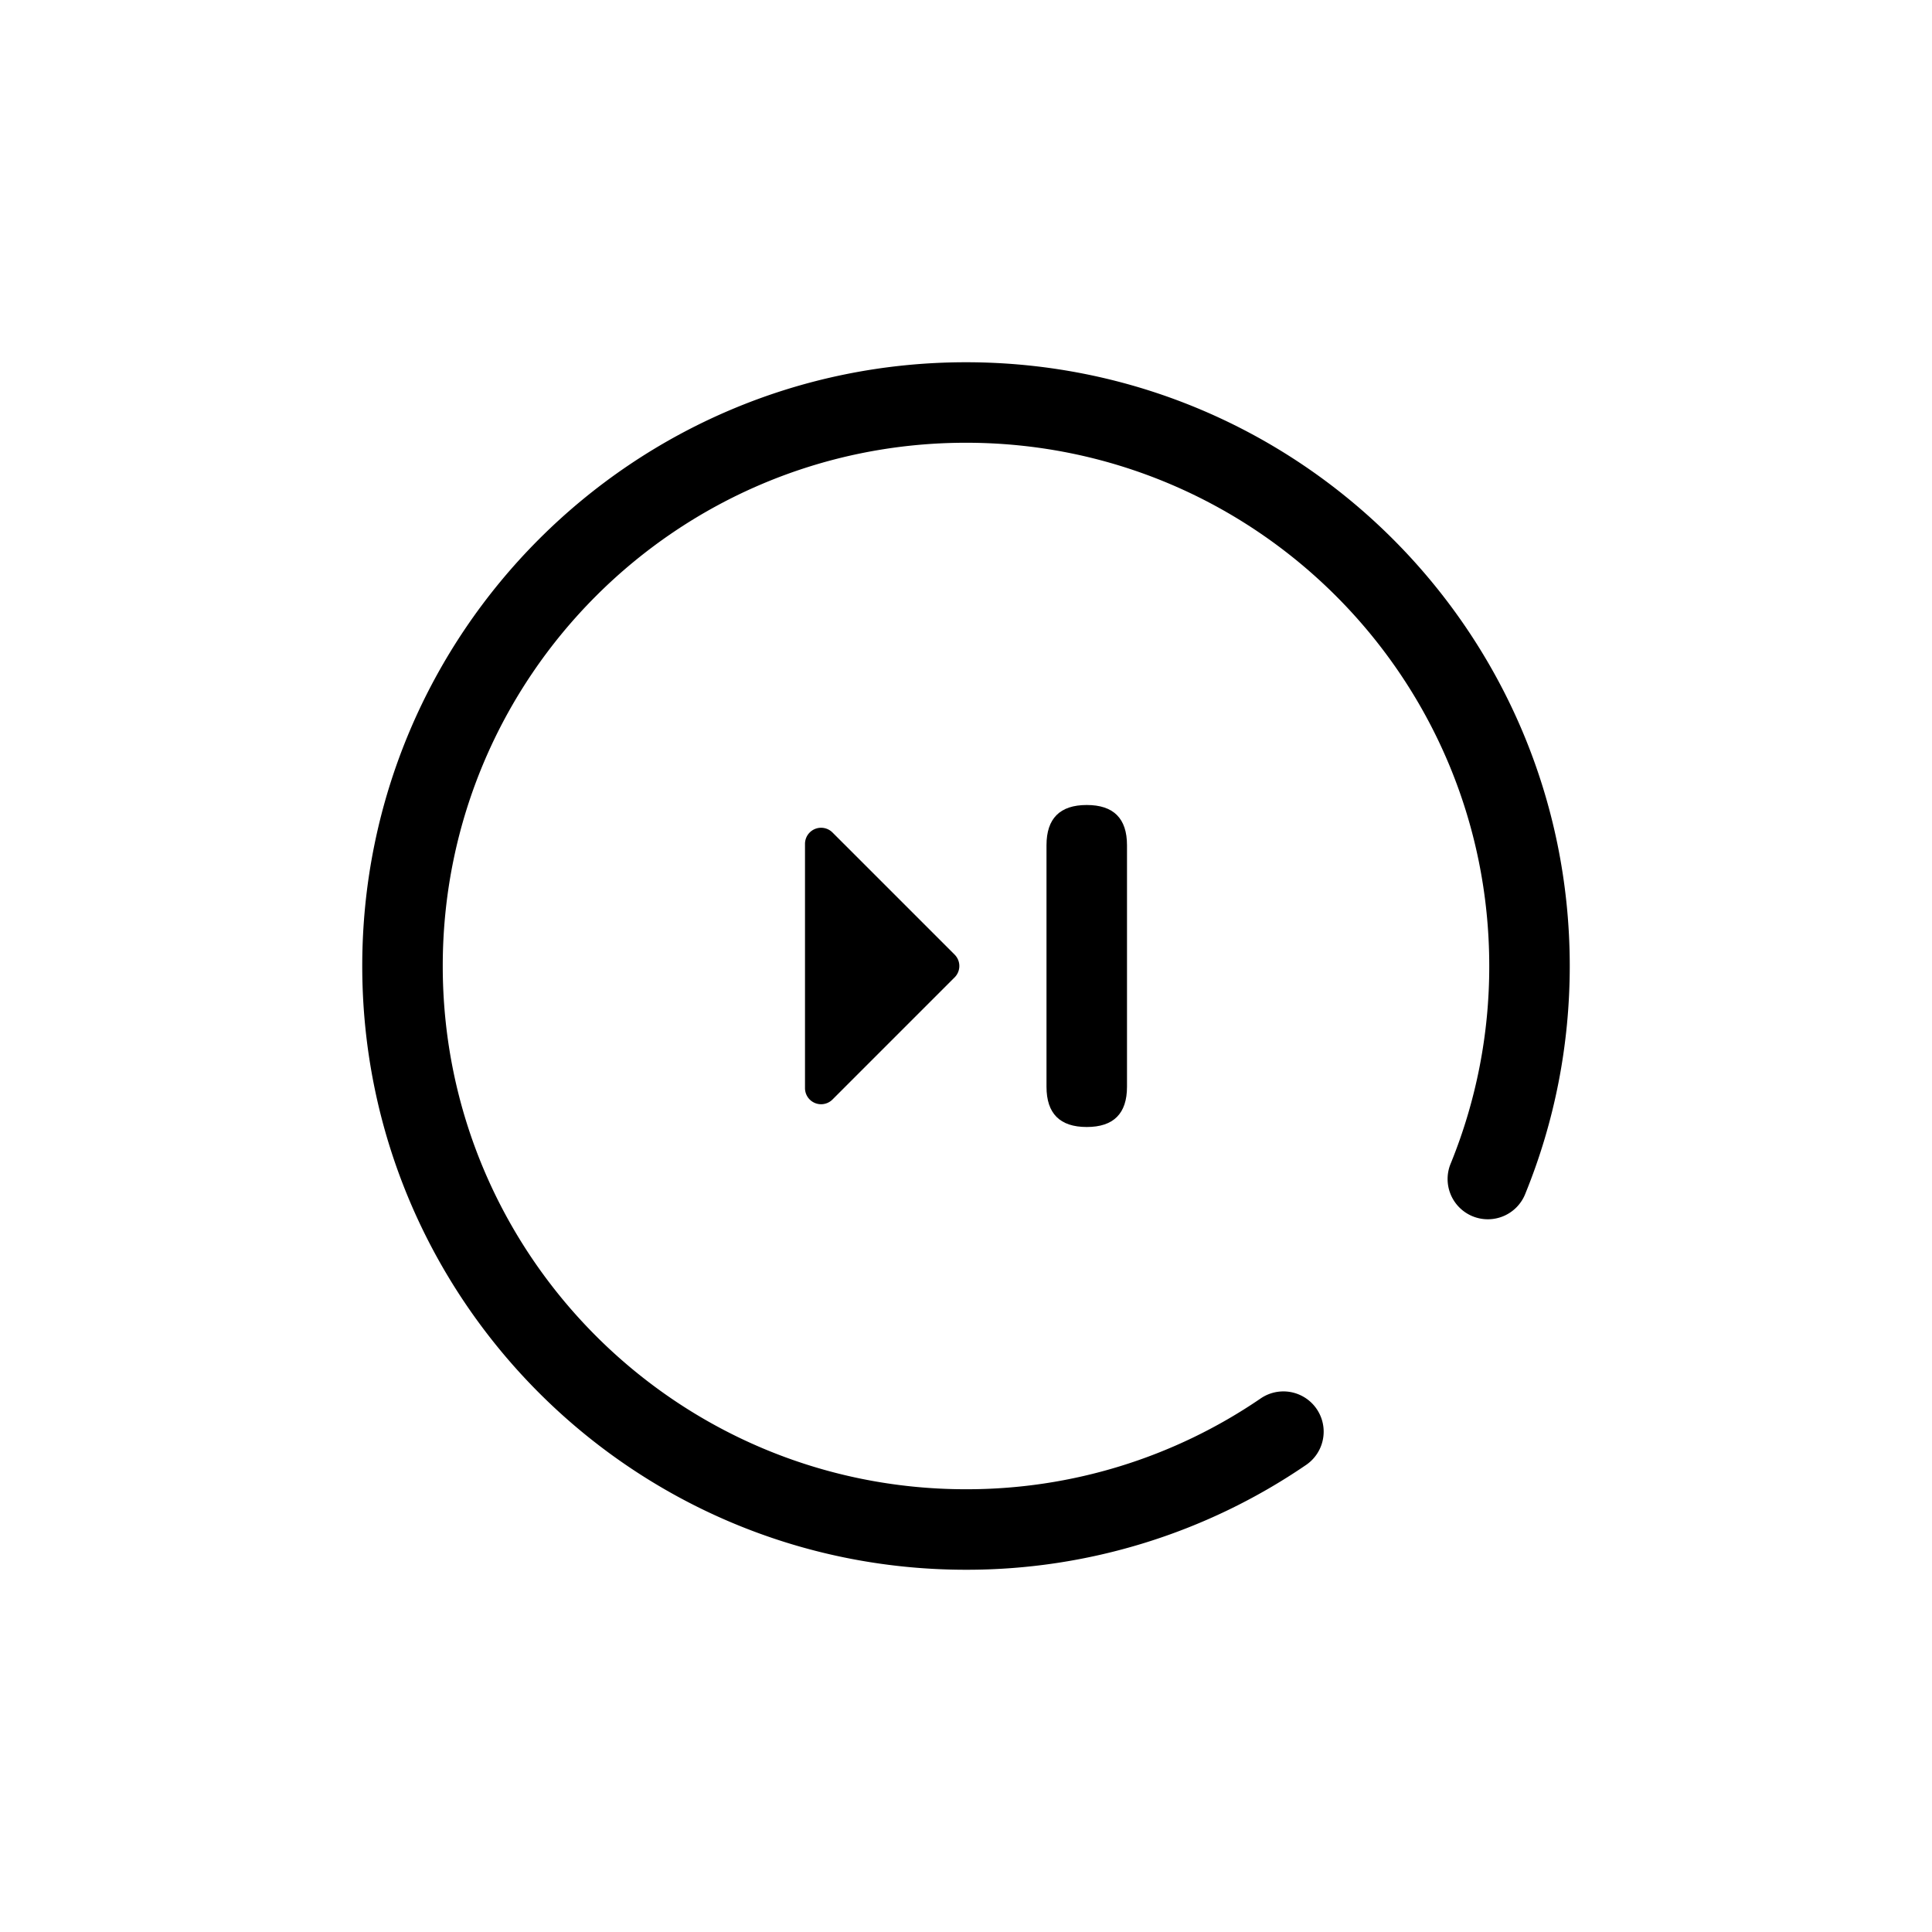 <?xml version="1.0" standalone="no"?><!DOCTYPE svg PUBLIC "-//W3C//DTD SVG 1.1//EN" "http://www.w3.org/Graphics/SVG/1.1/DTD/svg11.dtd"><svg class="icon" width="200px" height="200.00px" viewBox="0 0 1024 1024" version="1.1" xmlns="http://www.w3.org/2000/svg"><path d="M426.667 447.275v129.451a8.533 8.533 0 0 0 14.564 6.044l64.74-64.74a8.533 8.533 0 0 0 0-12.06l-64.74-64.74A8.533 8.533 0 0 0 426.667 447.289z"  /><path d="M554.667 426.667m21.333 0l0 0q21.333 0 21.333 21.333l0 128q0 21.333-21.333 21.333l0 0q-21.333 0-21.333-21.333l0-128q0-21.333 21.333-21.333Z"  /><path d="M512 192c176.725 0 320 143.275 320 320 0 41.842-8.05 82.603-23.495 120.562a21.333 21.333 0 1 1-39.509-16.085A276.48 276.48 0 0 0 789.333 512c0-153.173-124.16-277.333-277.333-277.333S234.667 358.827 234.667 512 358.827 789.333 512 789.333a275.911 275.911 0 0 0 156.203-48.142 21.333 21.333 0 1 1 24.064 35.243A318.578 318.578 0 0 1 512 832c-176.725 0-320-143.275-320-320S335.275 192 512 192z"  /></svg>